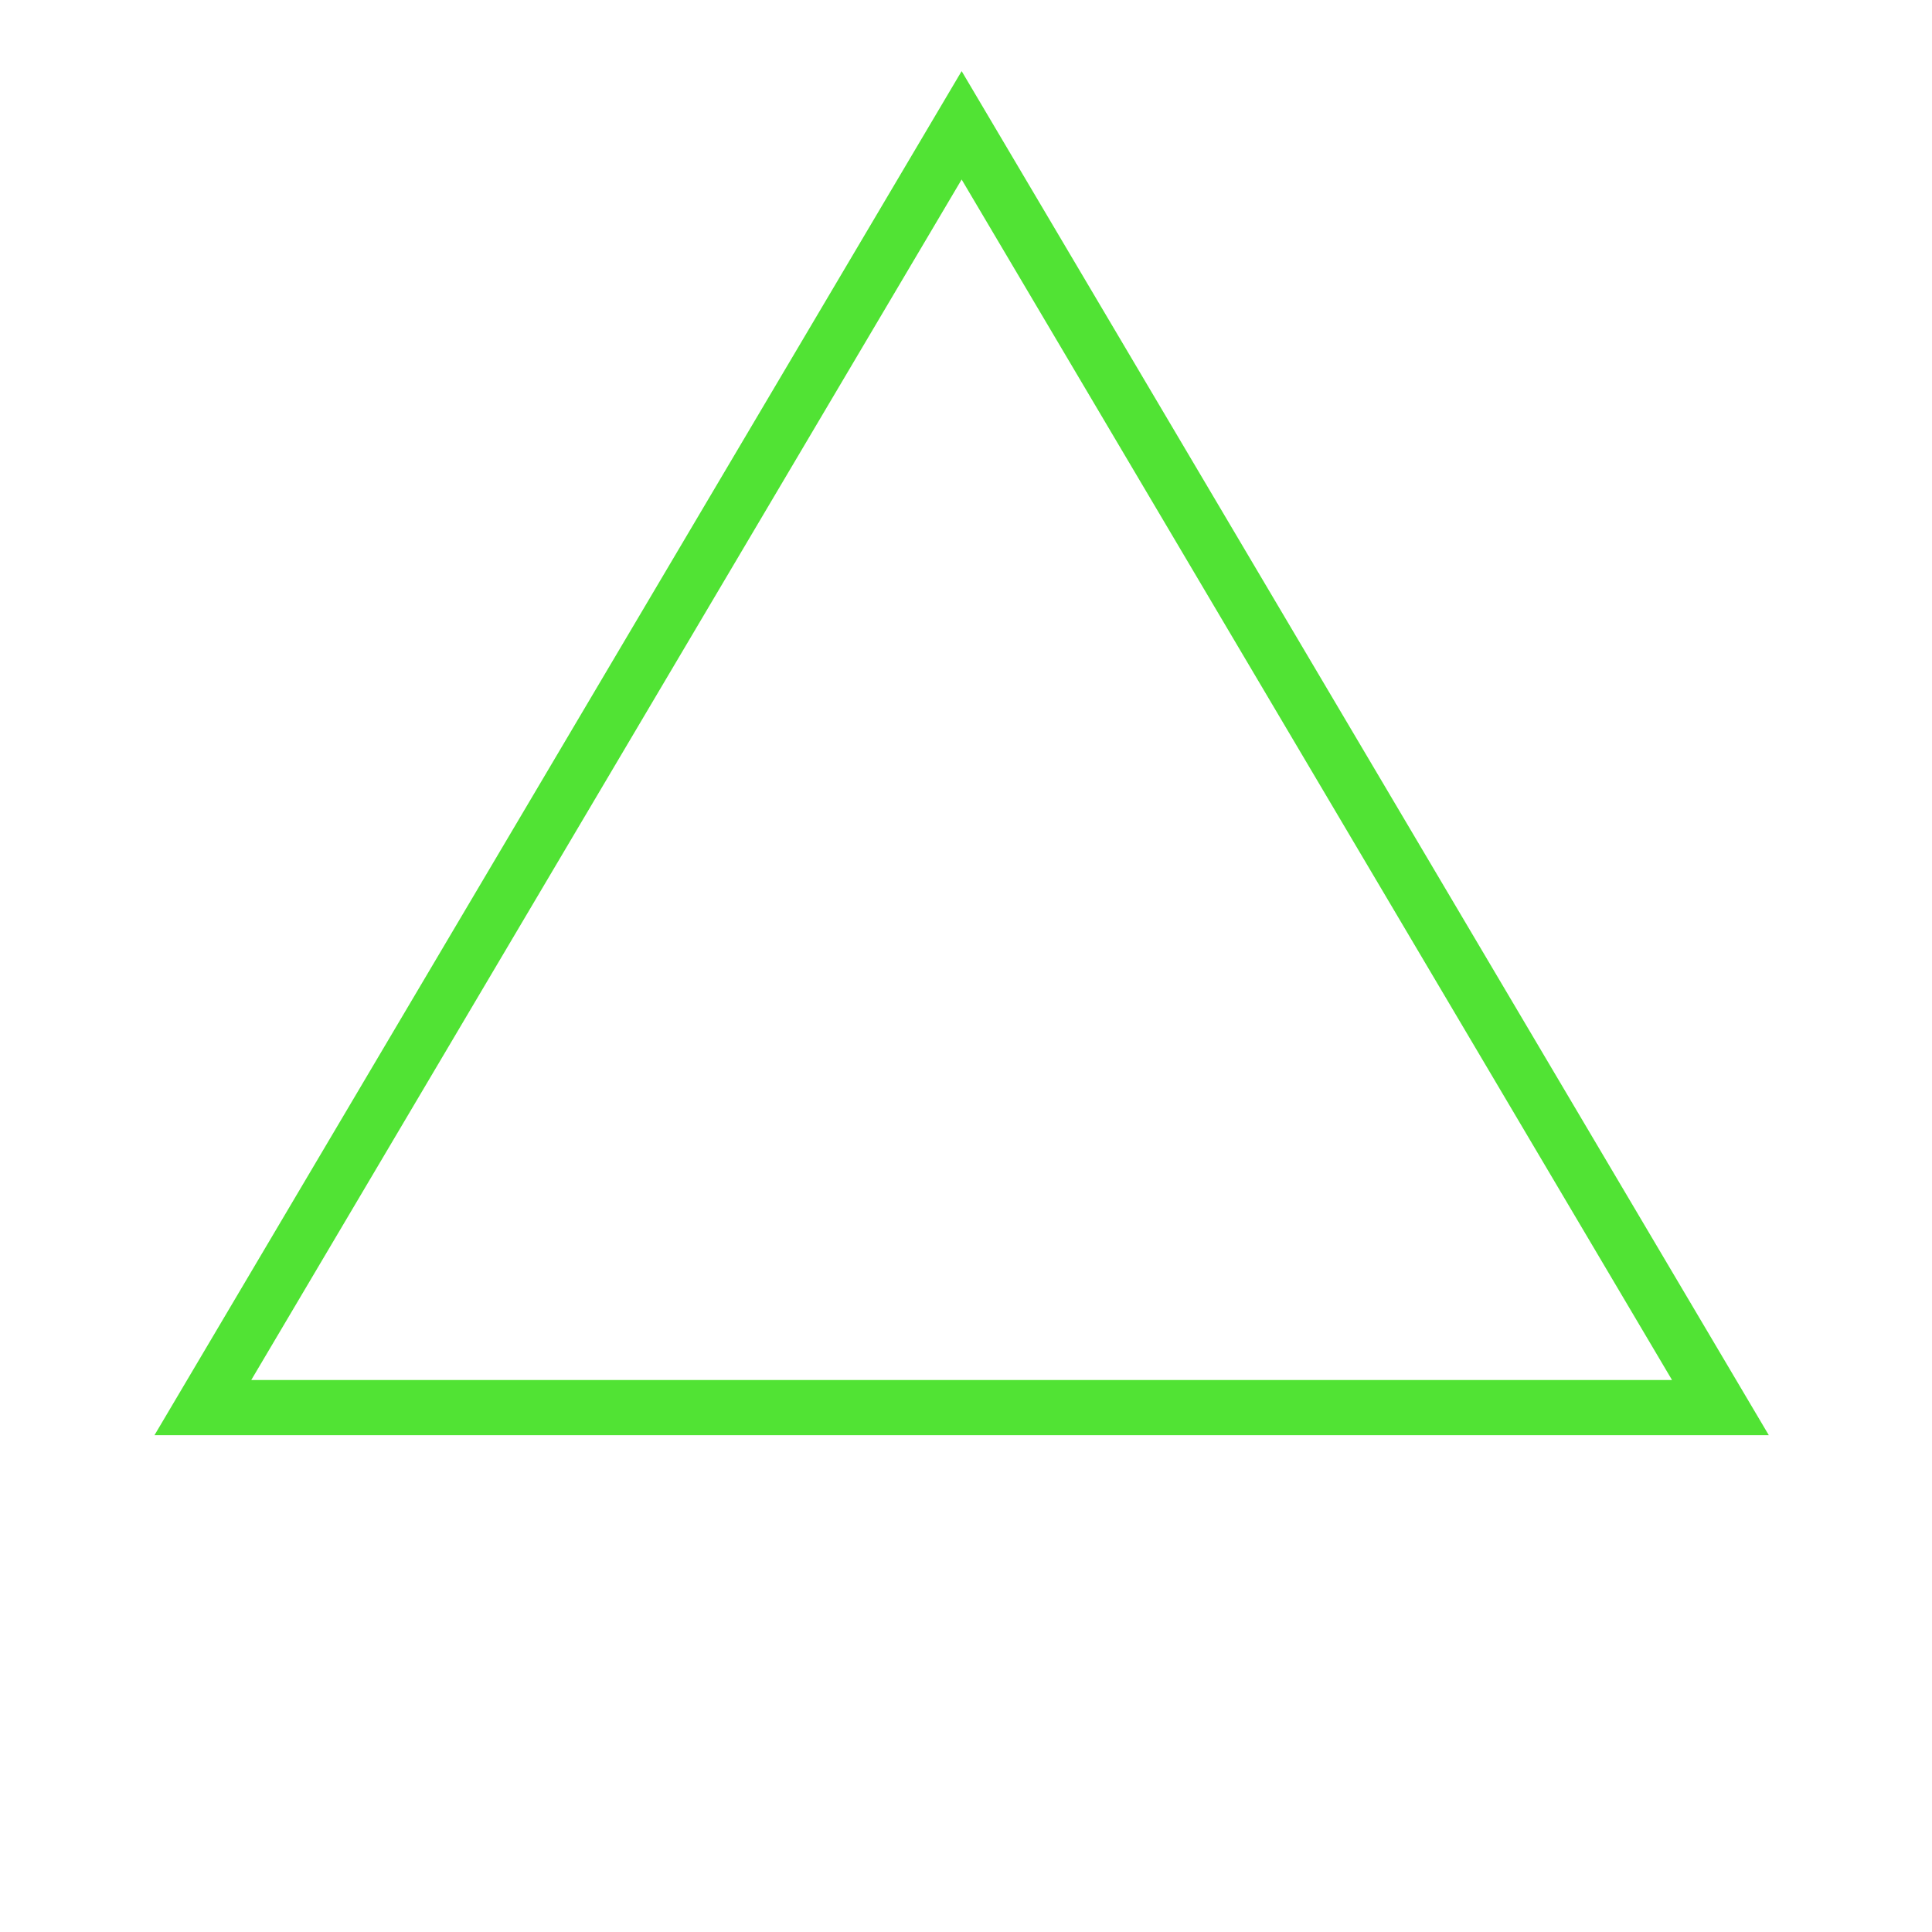 <svg xmlns="http://www.w3.org/2000/svg" xmlns:xlink="http://www.w3.org/1999/xlink" width="1000" height="1000" viewBox="0 0 30 35">
    <path
            fill="none"
            stroke="#51e334"
            d="M14.921,2.27 28.667,25.5 1.175,25.5 z"
    />
</svg>